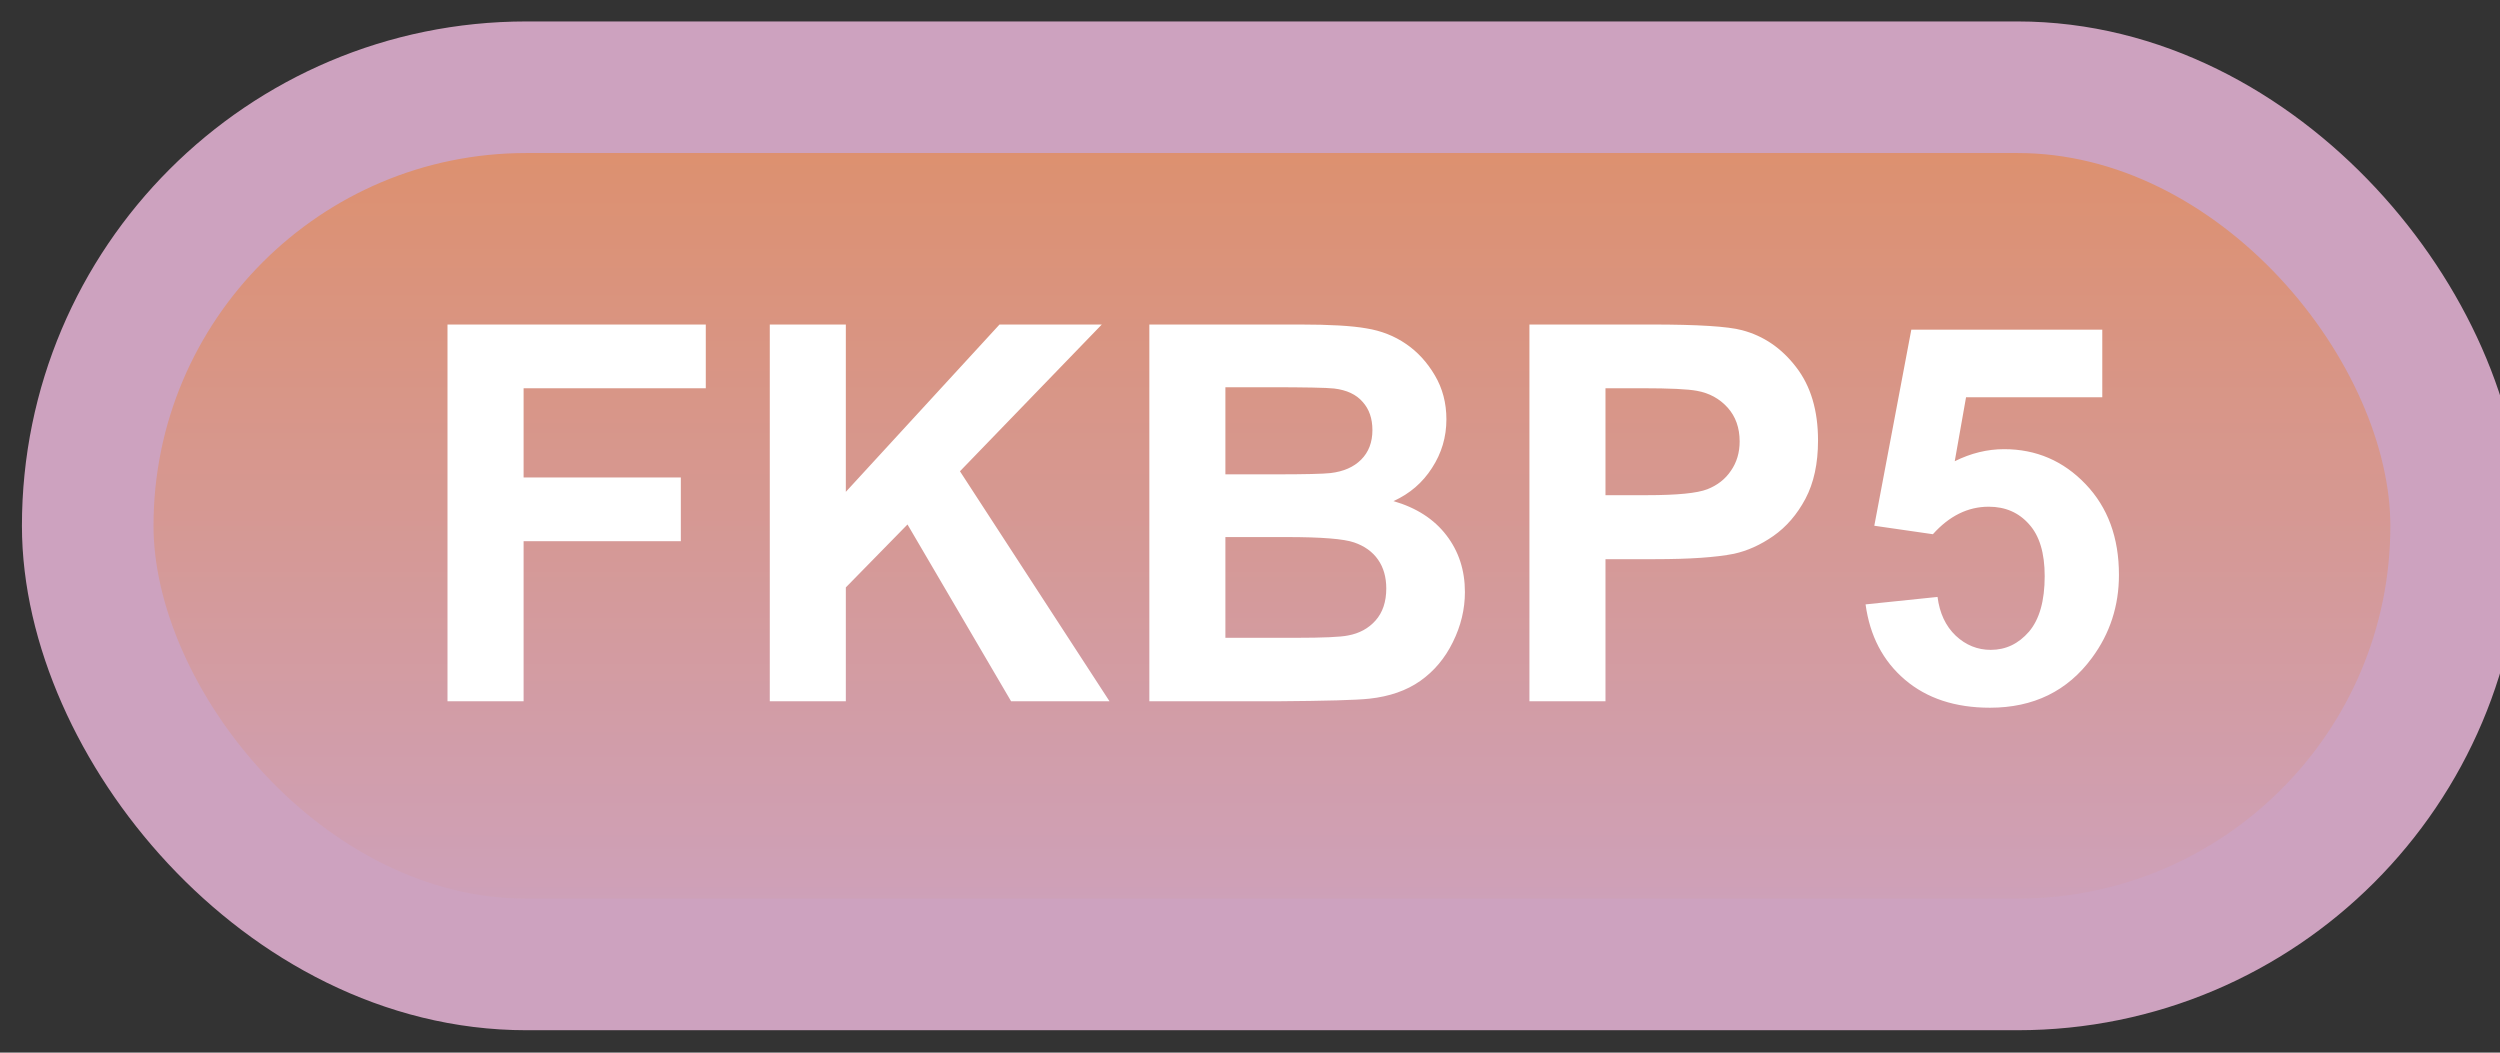 <svg width="57" height="24" viewBox="0 0 57 24" fill="none" xmlns="http://www.w3.org/2000/svg">
<rect x="0" y="0" width="57" height="24" fill="#333333" stroke="none"/>
<rect x="2" y="1.989" width="54" height="20" rx="10" fill="url(#paint0_linear_42_2727)"/>
<rect x="2" y="1.989" width="54" height="20" rx="10" stroke="#CDA2BF" stroke-width="3" stroke-linejoin="round"/>
<path d="M10.203 15.989V7.399H16.092V8.852H11.938V10.886H15.523V12.339H11.938V15.989H10.203ZM17.551 15.989V7.399H19.285V11.214L22.789 7.399H25.121L21.887 10.745L25.297 15.989H23.053L20.691 11.958L19.285 13.393V15.989H17.551ZM26.205 7.399H29.639C30.318 7.399 30.824 7.428 31.156 7.487C31.492 7.542 31.791 7.659 32.053 7.839C32.318 8.018 32.539 8.259 32.715 8.559C32.891 8.856 32.978 9.19 32.978 9.561C32.978 9.964 32.869 10.333 32.65 10.669C32.435 11.005 32.143 11.257 31.771 11.425C32.295 11.577 32.697 11.837 32.978 12.204C33.26 12.571 33.4 13.003 33.4 13.499C33.4 13.889 33.309 14.27 33.125 14.641C32.945 15.008 32.697 15.303 32.381 15.526C32.068 15.745 31.682 15.88 31.221 15.93C30.932 15.962 30.234 15.981 29.129 15.989H26.205V7.399ZM27.939 8.829V10.815H29.076C29.752 10.815 30.172 10.805 30.336 10.786C30.633 10.751 30.865 10.649 31.033 10.481C31.205 10.309 31.291 10.085 31.291 9.807C31.291 9.542 31.217 9.327 31.068 9.163C30.924 8.995 30.707 8.893 30.418 8.858C30.246 8.839 29.752 8.829 28.936 8.829H27.939ZM27.939 12.245V14.542H29.545C30.17 14.542 30.566 14.524 30.734 14.489C30.992 14.442 31.201 14.329 31.361 14.149C31.525 13.966 31.607 13.721 31.607 13.417C31.607 13.159 31.545 12.94 31.42 12.761C31.295 12.581 31.113 12.45 30.875 12.368C30.641 12.286 30.129 12.245 29.34 12.245H27.939ZM34.871 15.989V7.399H37.654C38.709 7.399 39.397 7.442 39.717 7.528C40.209 7.657 40.621 7.938 40.953 8.372C41.285 8.802 41.451 9.358 41.451 10.042C41.451 10.569 41.355 11.012 41.164 11.372C40.973 11.731 40.728 12.014 40.432 12.221C40.139 12.425 39.84 12.559 39.535 12.626C39.121 12.708 38.522 12.749 37.736 12.749H36.605V15.989H34.871ZM36.605 8.852V11.29H37.555C38.238 11.29 38.695 11.245 38.926 11.155C39.156 11.065 39.336 10.925 39.465 10.733C39.598 10.542 39.664 10.319 39.664 10.065C39.664 9.753 39.572 9.495 39.389 9.292C39.205 9.089 38.973 8.962 38.691 8.911C38.484 8.872 38.068 8.852 37.443 8.852H36.605ZM42.535 13.78L44.176 13.61C44.223 13.981 44.361 14.276 44.592 14.495C44.822 14.71 45.088 14.817 45.389 14.817C45.732 14.817 46.023 14.678 46.262 14.401C46.5 14.12 46.619 13.698 46.619 13.136C46.619 12.608 46.5 12.214 46.262 11.952C46.027 11.686 45.721 11.553 45.342 11.553C44.869 11.553 44.445 11.762 44.07 12.18L42.734 11.987L43.578 7.516H47.932V9.057H44.826L44.568 10.516C44.935 10.333 45.31 10.241 45.693 10.241C46.424 10.241 47.043 10.507 47.551 11.038C48.059 11.569 48.312 12.258 48.312 13.106C48.312 13.813 48.107 14.444 47.697 14.999C47.139 15.757 46.363 16.136 45.371 16.136C44.578 16.136 43.932 15.923 43.432 15.497C42.932 15.071 42.633 14.499 42.535 13.78Z" fill="white"/>
<defs>
<linearGradient id="paint0_linear_42_2727" x1="29" y1="1.989" x2="29" y2="21.989" gradientUnits="userSpaceOnUse">
<stop stop-color="#DE8F69"/>
<stop offset="1" stop-color="#CDA2BF"/>
</linearGradient>
</defs>
</svg>
